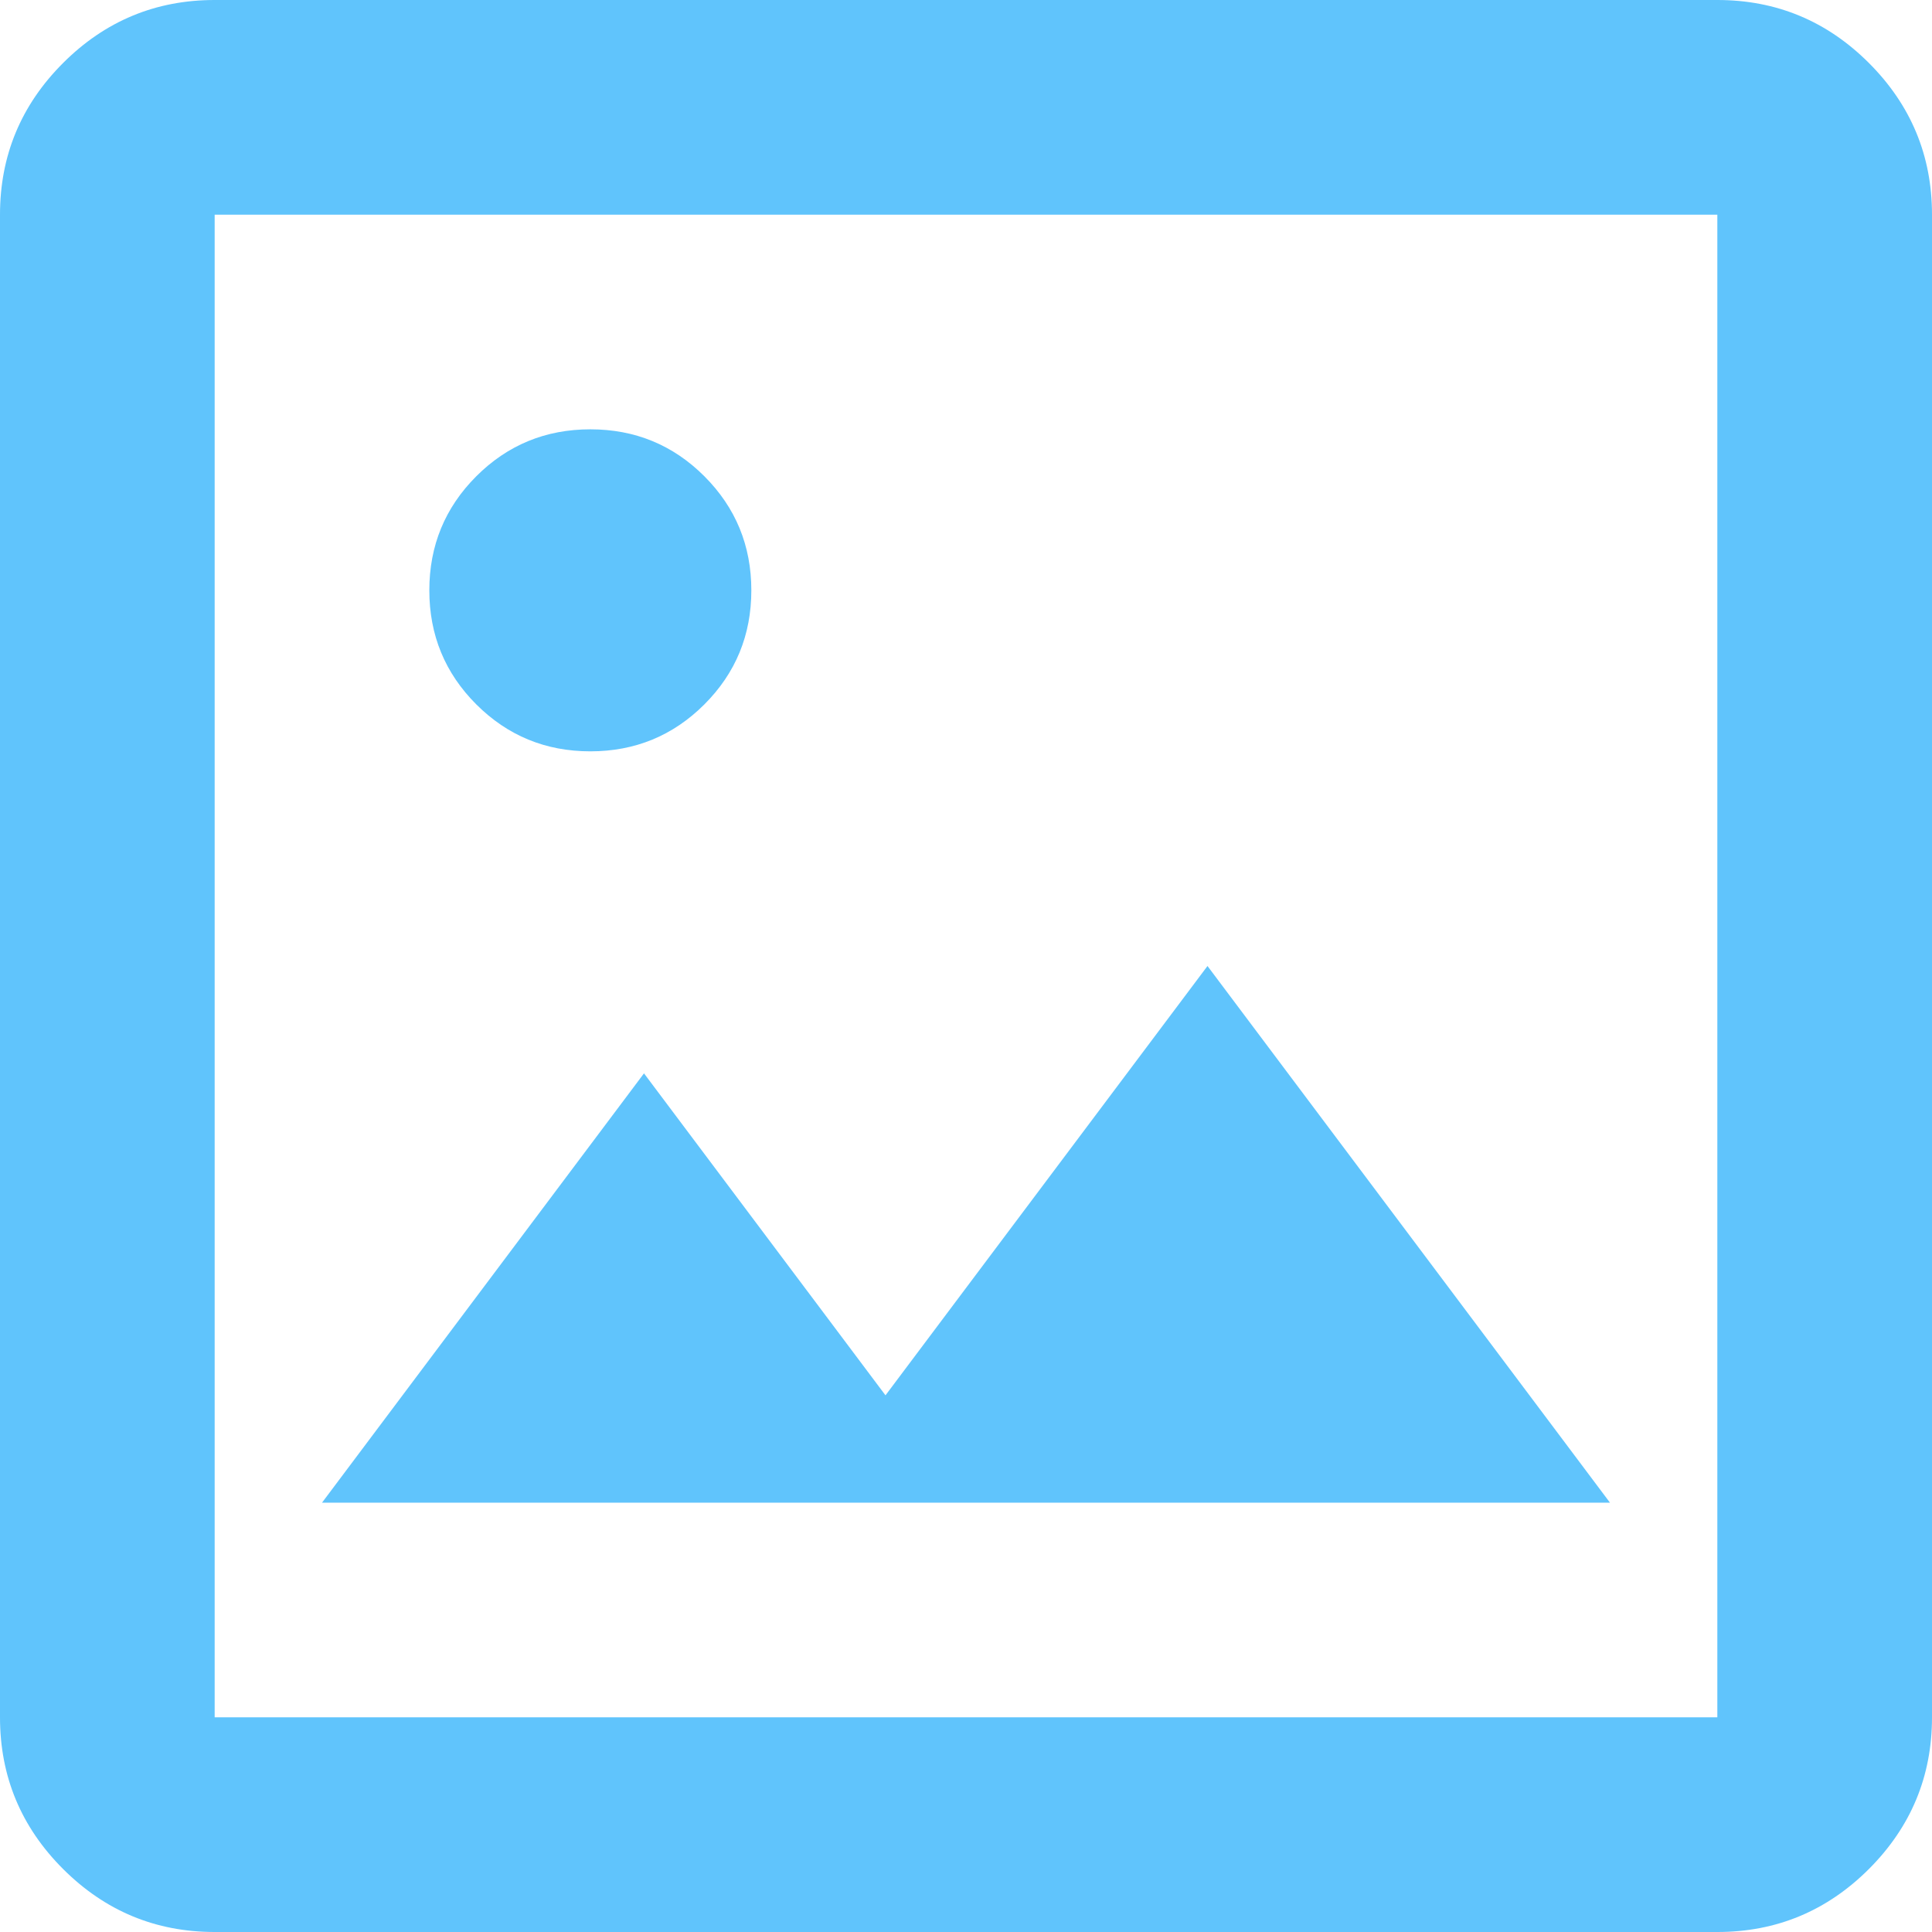 <svg width="46" height="46" viewBox="0 0 46 46" fill="none" xmlns="http://www.w3.org/2000/svg">
<path d="M5.111 46C3.706 46 2.502 45.499 1.501 44.499C0.5 43.498 0 42.294 0 40.889V5.111C0 3.706 0.5 2.502 1.501 1.501C2.502 0.5 3.706 0 5.111 0H40.889C42.294 0 43.498 0.5 44.499 1.501C45.499 2.502 46 3.706 46 5.111V40.889C46 42.294 45.499 43.498 44.499 44.499C43.498 45.499 42.294 46 40.889 46H5.111ZM5.111 40.889H40.889V5.111H5.111V40.889ZM7.667 35.778H38.333L28.75 23L21.083 33.222L15.333 25.556L7.667 35.778ZM14.056 17.889C15.12 17.889 16.026 17.516 16.771 16.771C17.516 16.026 17.889 15.12 17.889 14.056C17.889 12.991 17.516 12.086 16.771 11.34C16.026 10.595 15.12 10.222 14.056 10.222C12.991 10.222 12.086 10.595 11.34 11.34C10.595 12.086 10.222 12.991 10.222 14.056C10.222 15.12 10.595 16.026 11.34 16.771C12.086 17.516 12.991 17.889 14.056 17.889Z" fill="#60C4FC"/>
</svg>
